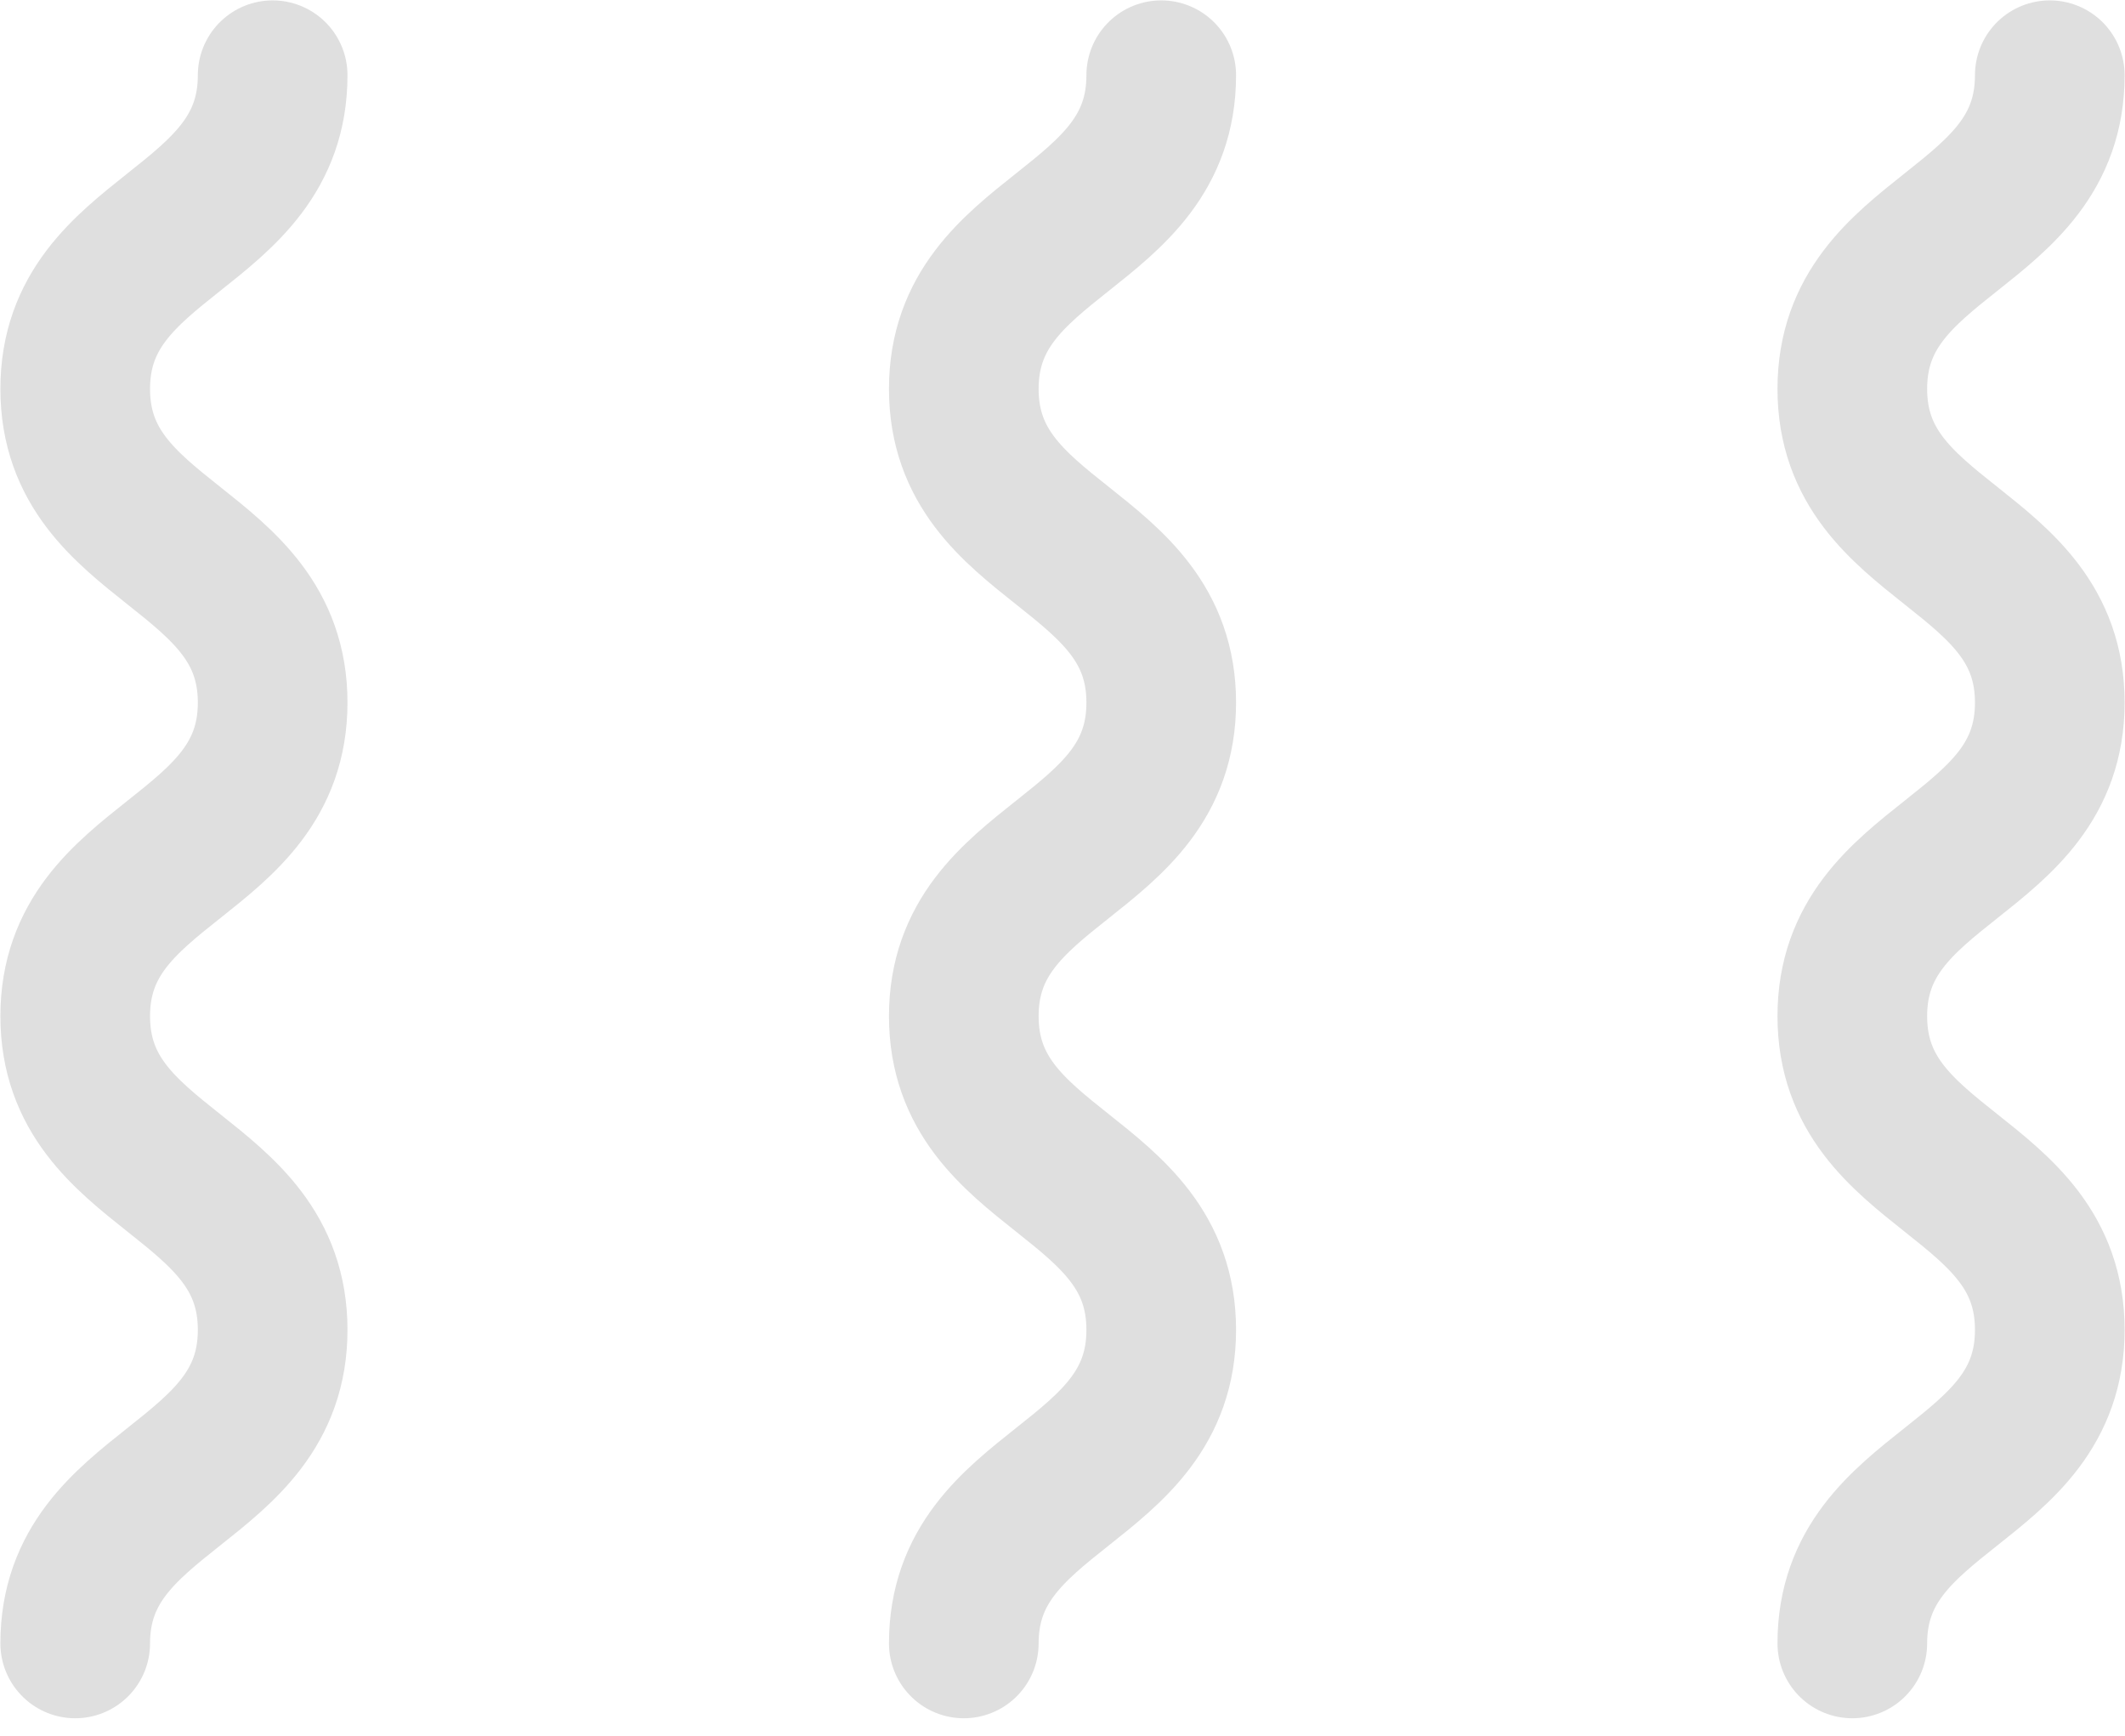 <svg width="71" height="58" viewBox="0 0 71 58" fill="none" xmlns="http://www.w3.org/2000/svg">
<path d="M2.513 54.9C2.513 49.663 9.11 49.663 9.11 44.425C9.11 39.186 2.513 39.183 2.513 33.946C2.513 28.709 9.11 28.709 9.11 23.47C9.11 18.232 2.513 18.229 2.513 12.992C2.513 7.754 9.11 7.75 9.11 2.513" stroke="#DFDFDF" stroke-width="5" stroke-linecap="round" stroke-linejoin="round"/>
<path d="M32.202 54.9C32.202 49.663 38.799 49.663 38.799 44.425C38.799 39.186 32.202 39.183 32.202 33.946C32.202 28.709 38.799 28.709 38.799 23.47C38.799 18.232 32.202 18.229 32.202 12.992C32.202 7.754 38.799 7.75 38.799 2.513" stroke="#DFDFDF" stroke-width="5" stroke-linecap="round" stroke-linejoin="round"/>
<path d="M61.889 54.9C61.889 49.663 68.487 49.663 68.487 44.425C68.487 39.186 61.889 39.183 61.889 33.946C61.889 28.709 68.487 28.709 68.487 23.47C68.487 18.232 61.889 18.229 61.889 12.992C61.889 7.754 68.487 7.75 68.487 2.513" stroke="#DFDFDF" stroke-width="5" stroke-linecap="round" stroke-linejoin="round"/>
</svg>
